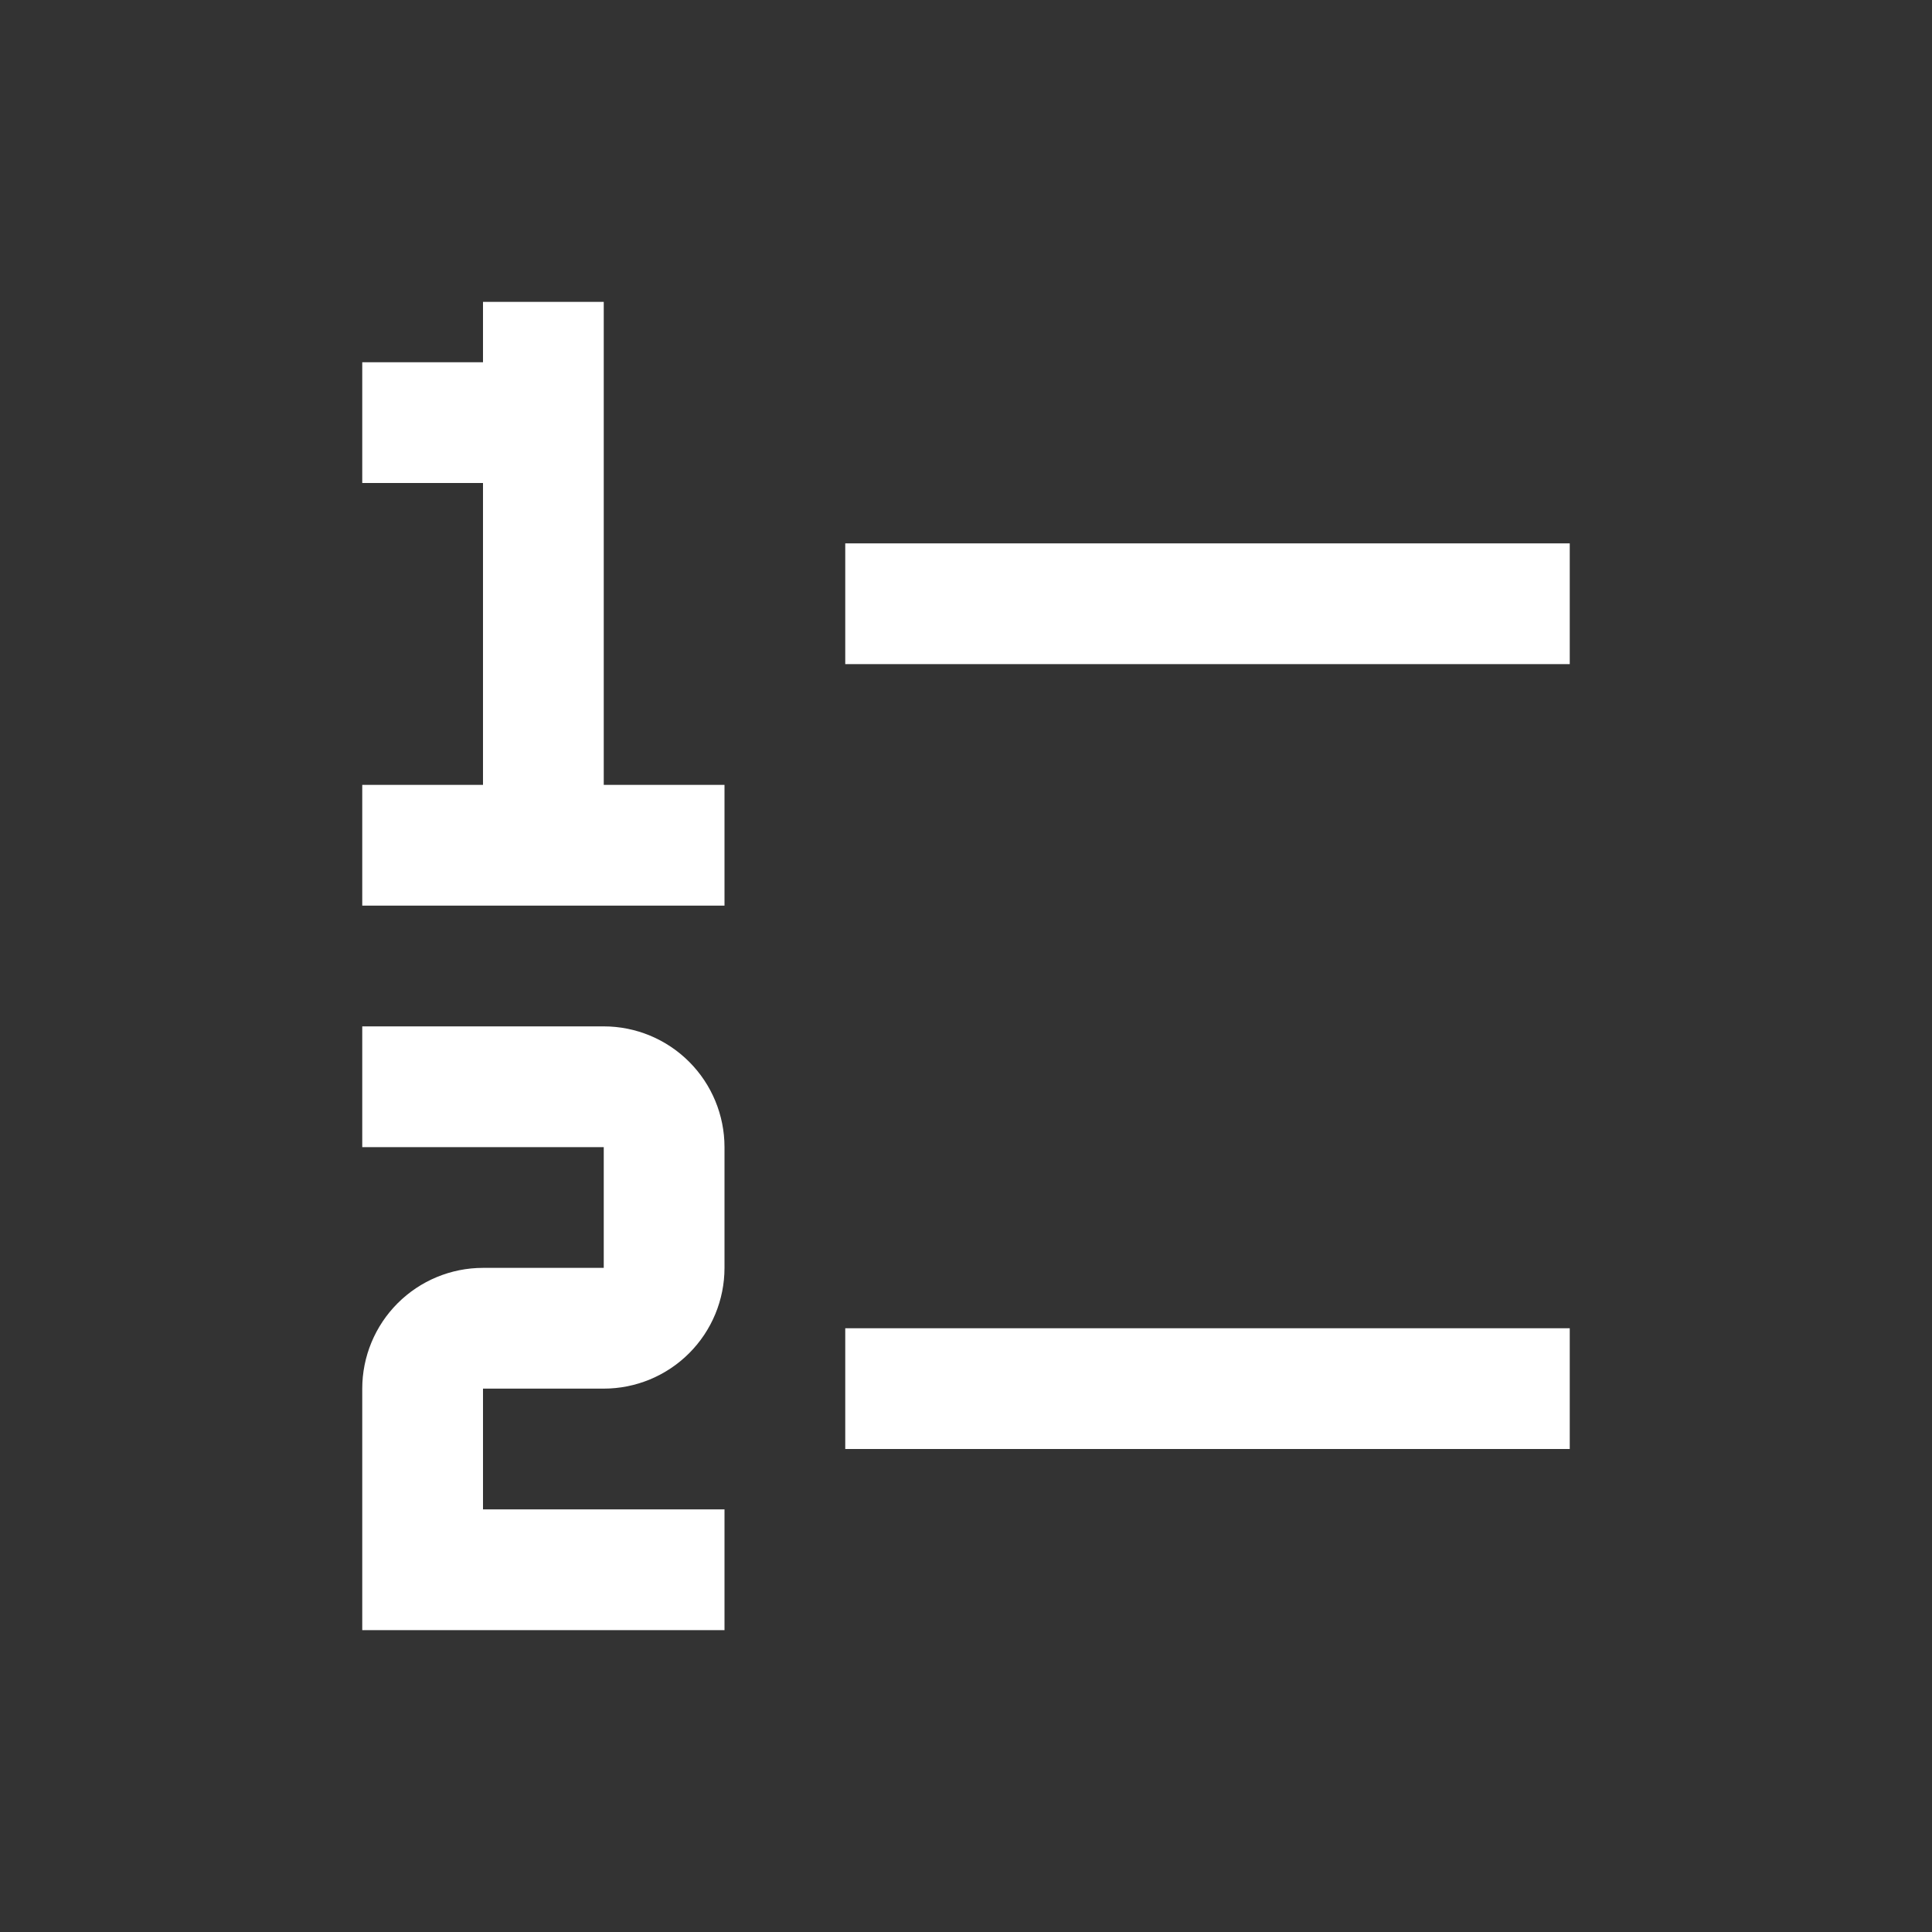 <svg width="32" height="32" viewBox="0 0 32 32" fill="none" xmlns="http://www.w3.org/2000/svg">
<rect x="0" y="0" width="32" height="32" fill="#333333" stroke="none"/>
<path d="M26 22H14V24H26V22Z" fill="white"/>
<path d="M26 9H14V11H26V9Z" fill="white"/>
<path d="M10 13V5H8V6H6V8H8V13H6V15H8H10H12V13H10Z" fill="white"/>
<path d="M12 27H6V23C6 22.47 6.211 21.961 6.586 21.586C6.961 21.211 7.47 21 8 21H10V19H6V17H10C10.53 17 11.039 17.211 11.414 17.586C11.789 17.961 12 18.47 12 19V21C12 21.53 11.789 22.039 11.414 22.414C11.039 22.789 10.53 23 10 23H8V25H12V27Z" fill="white"/>
</svg>
